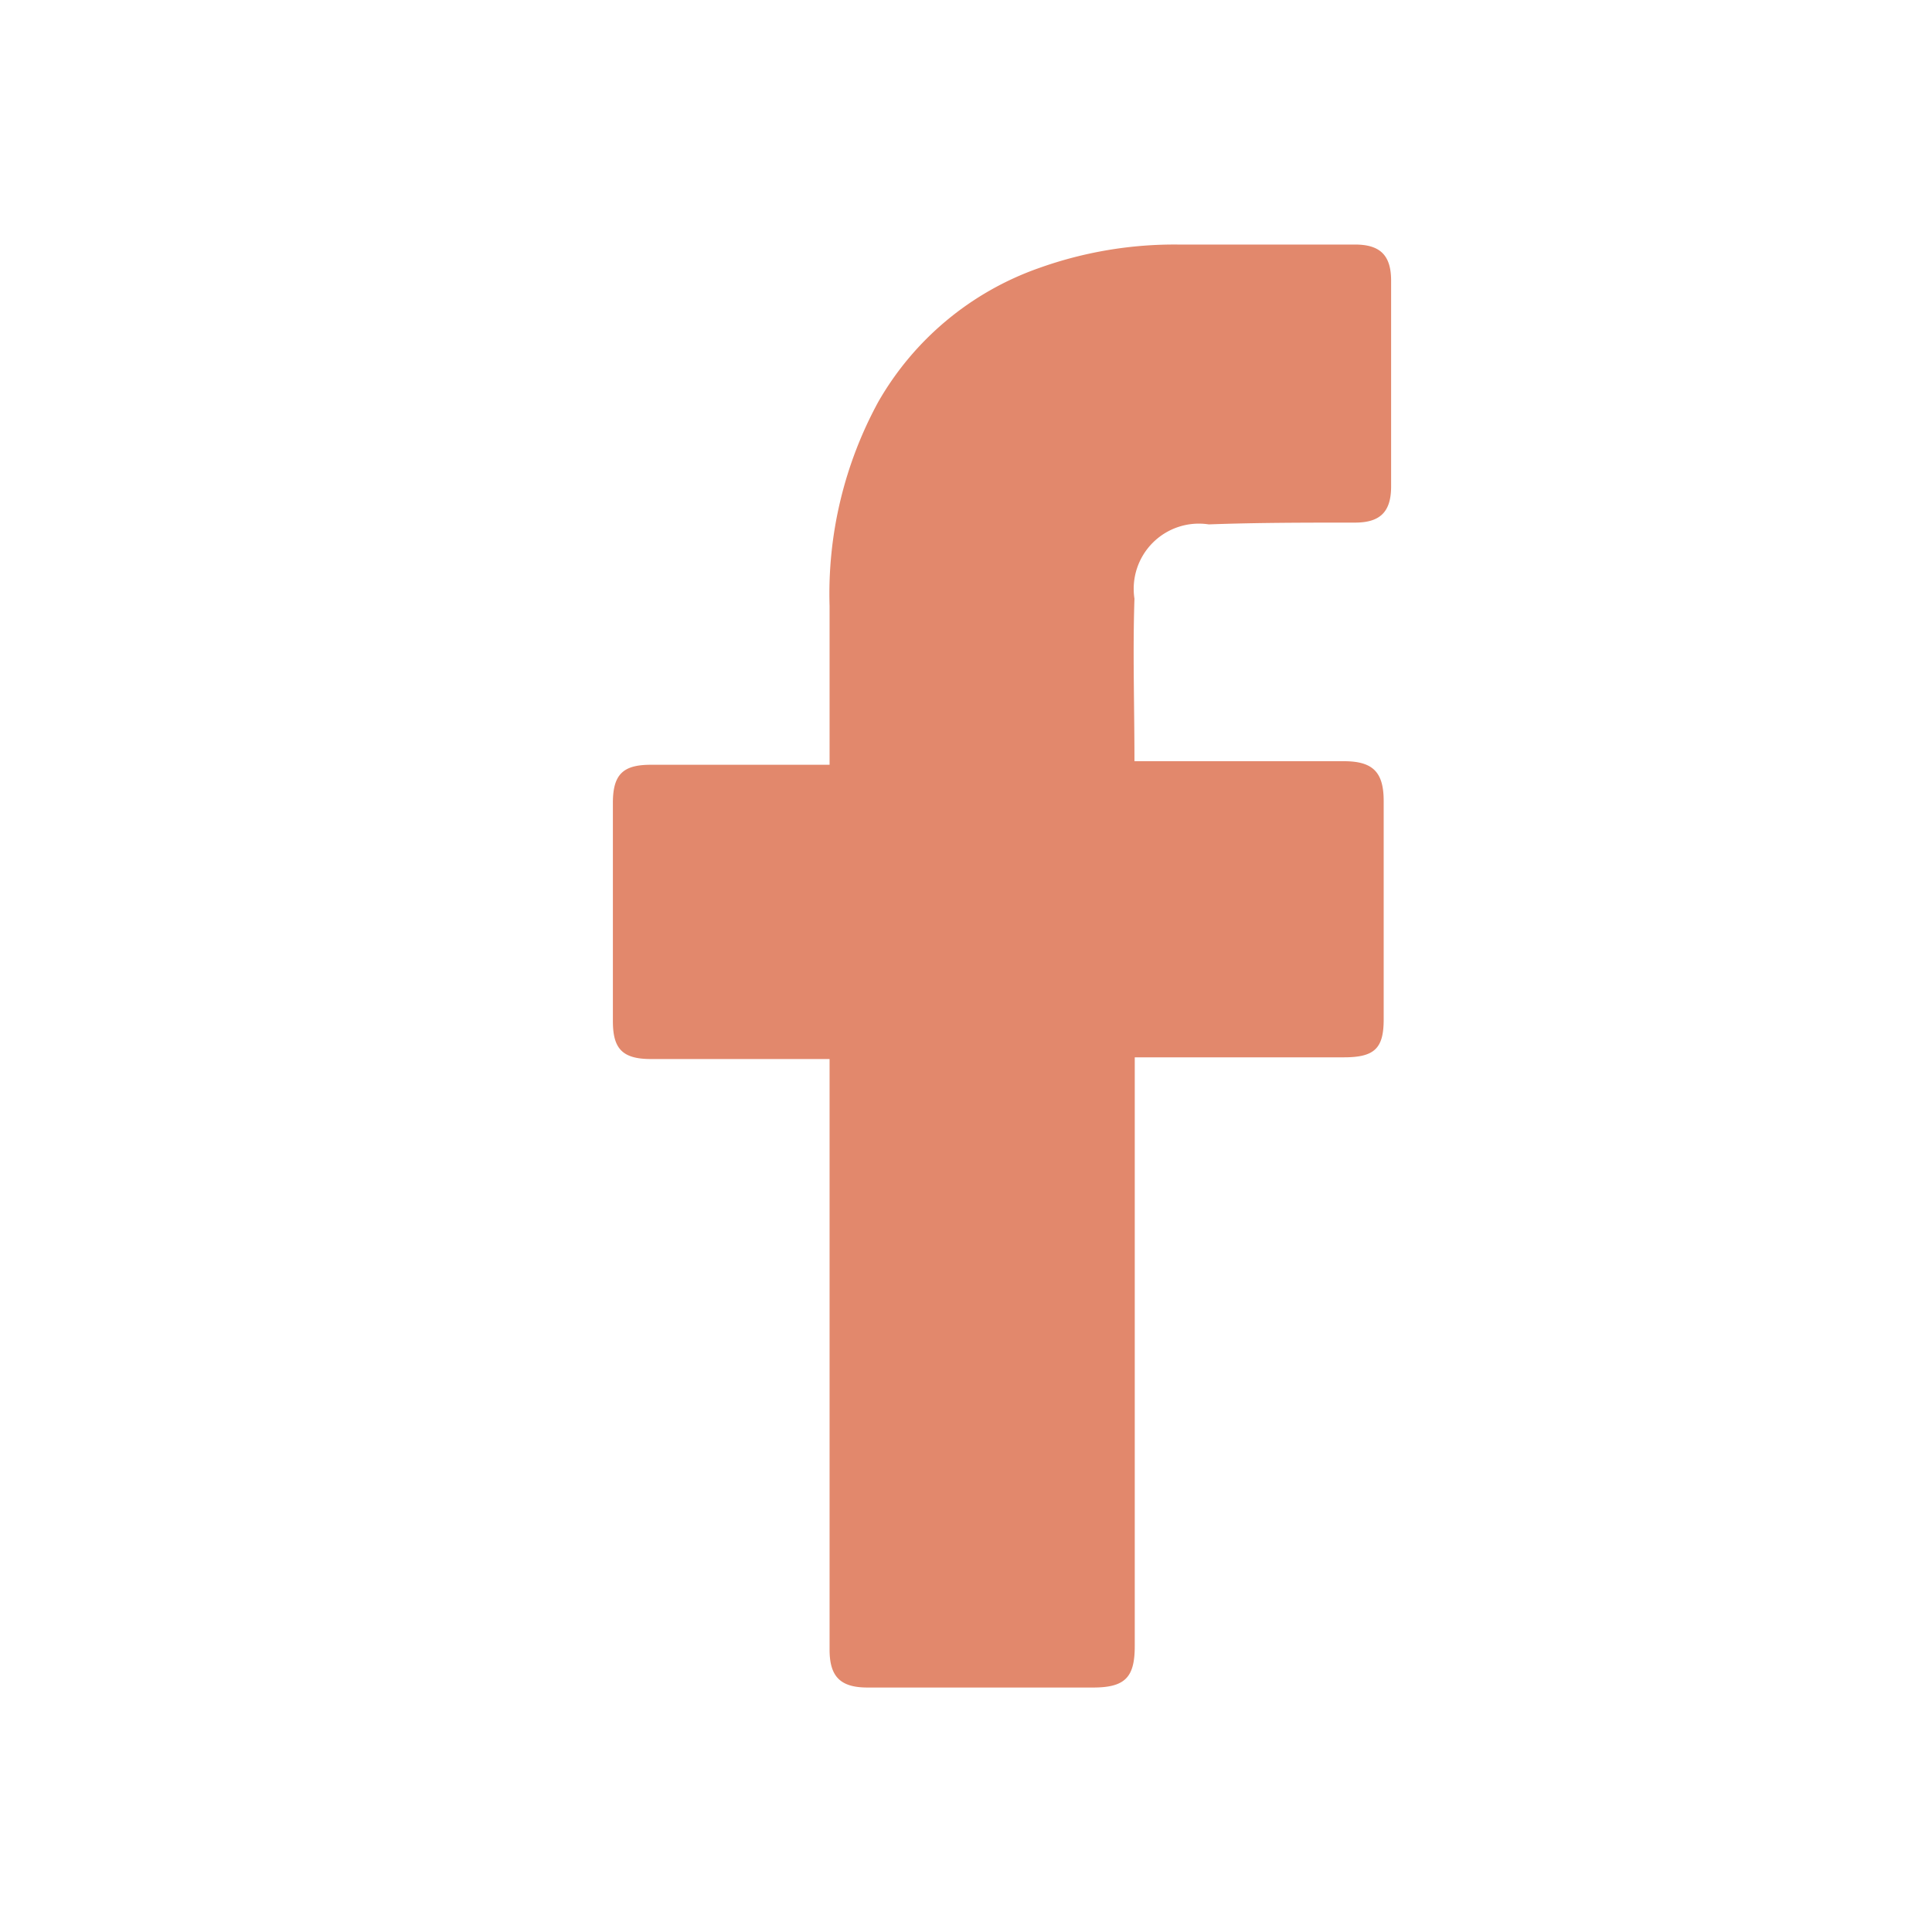 <svg xmlns="http://www.w3.org/2000/svg" width="26" height="26" viewBox="0 0 26 26"><defs><style>.a{fill:rgba(255,255,255,0);}.b{fill:#e2886c;}</style></defs><g transform="translate(-1135 -454)"><rect class="a" width="26" height="26" transform="translate(1135 454)"/><g transform="translate(1143.248 457.293)"><path class="b" d="M31.316,21.059H28.91c-.389,0-.51-.146-.51-.51v-2.94c0-.389.146-.51.51-.51h2.406V14.96a5.4,5.4,0,0,1,.656-2.746,4.032,4.032,0,0,1,2.163-1.8,5.406,5.406,0,0,1,1.871-.316h2.381c.34,0,.486.146.486.486v2.77c0,.34-.146.486-.486.486-.656,0-1.312,0-1.968.024a.877.877,0,0,0-1,1c-.024.729,0,1.434,0,2.187h2.819c.389,0,.535.146.535.535v2.94c0,.389-.122.51-.535.51H35.423v7.922c0,.413-.121.559-.559.559H31.826c-.364,0-.51-.146-.51-.51V21.059Z" transform="translate(-28.4 -10.1)"/></g></g></svg>